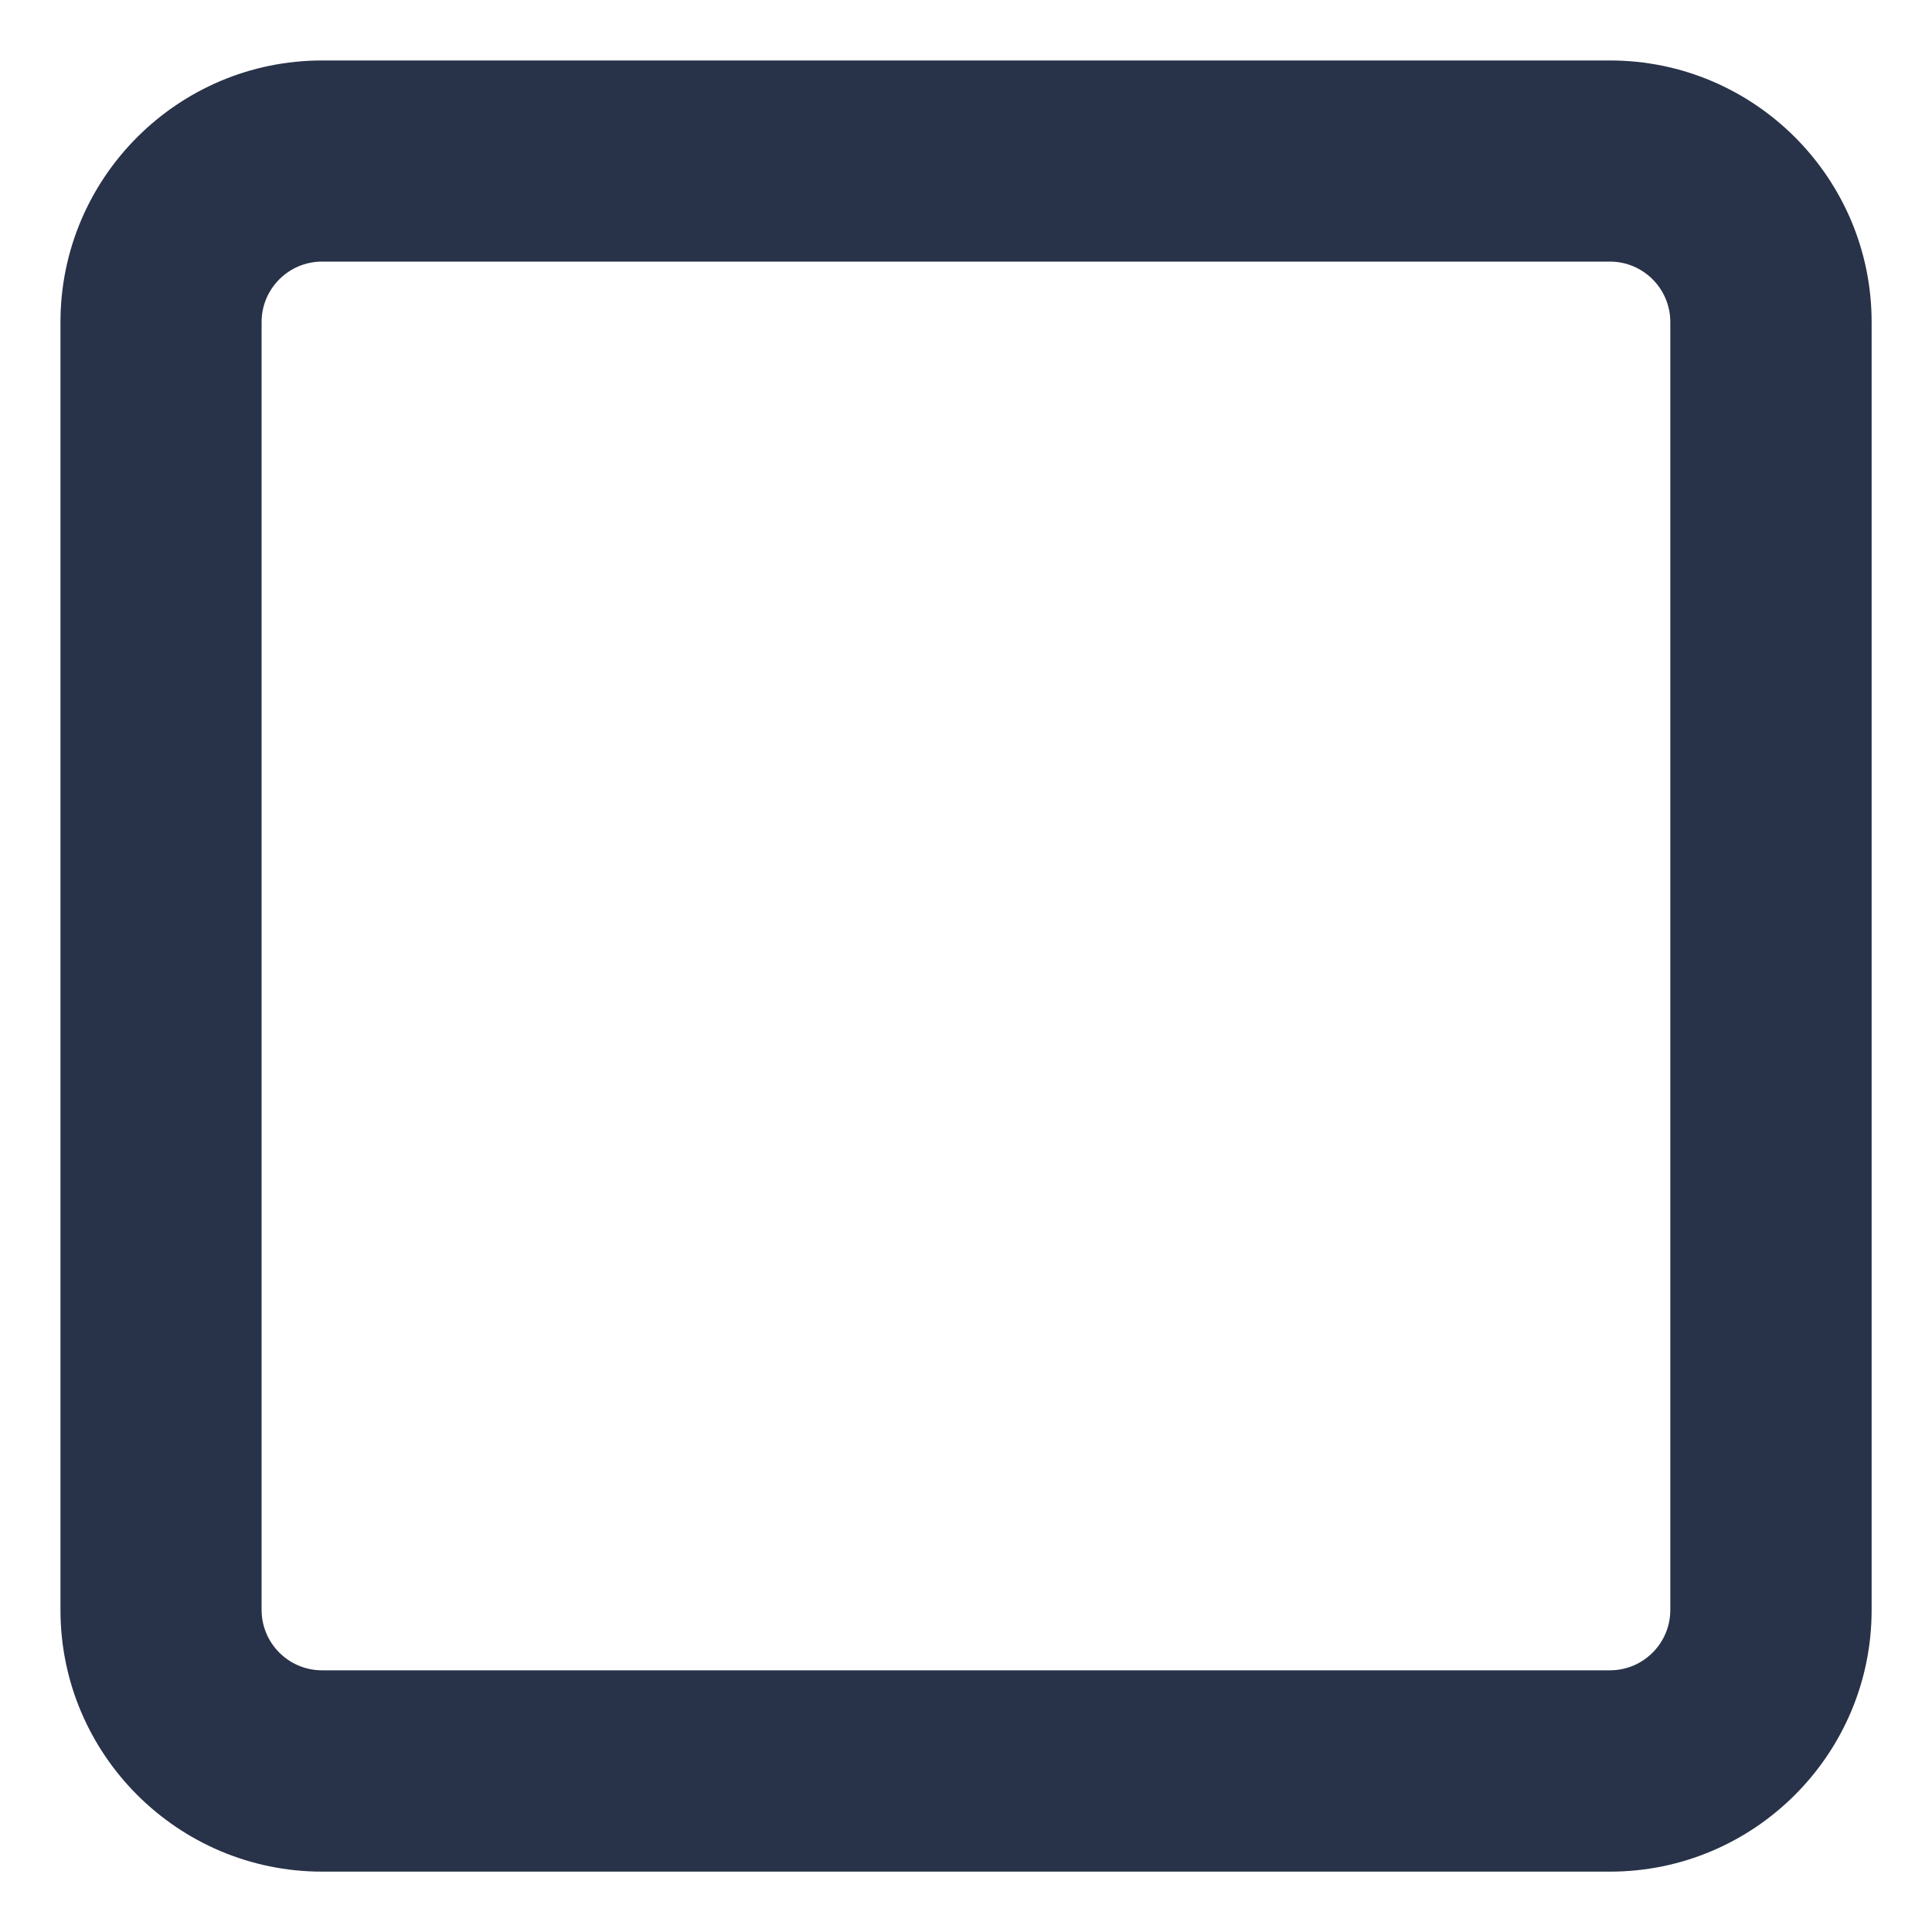 <svg width="20" height="20" viewBox="0 0 20 20" fill="none" xmlns="http://www.w3.org/2000/svg">
<path d="M16.667 19.375H3.334C1.841 19.375 0.626 18.16 0.626 16.667V3.334C0.626 1.841 1.841 0.626 3.334 0.626H16.667C18.16 0.626 19.375 1.841 19.375 3.334V16.667C19.375 18.16 18.16 19.375 16.667 19.375ZM3.333 2.708C2.989 2.708 2.708 2.989 2.708 3.333V16.666C2.708 17.011 2.989 17.291 3.333 17.291H16.666C17.011 17.291 17.291 17.011 17.291 16.666V3.333C17.291 2.989 17.011 2.708 16.666 2.708H3.333Z" fill="#283248"/>
</svg>
